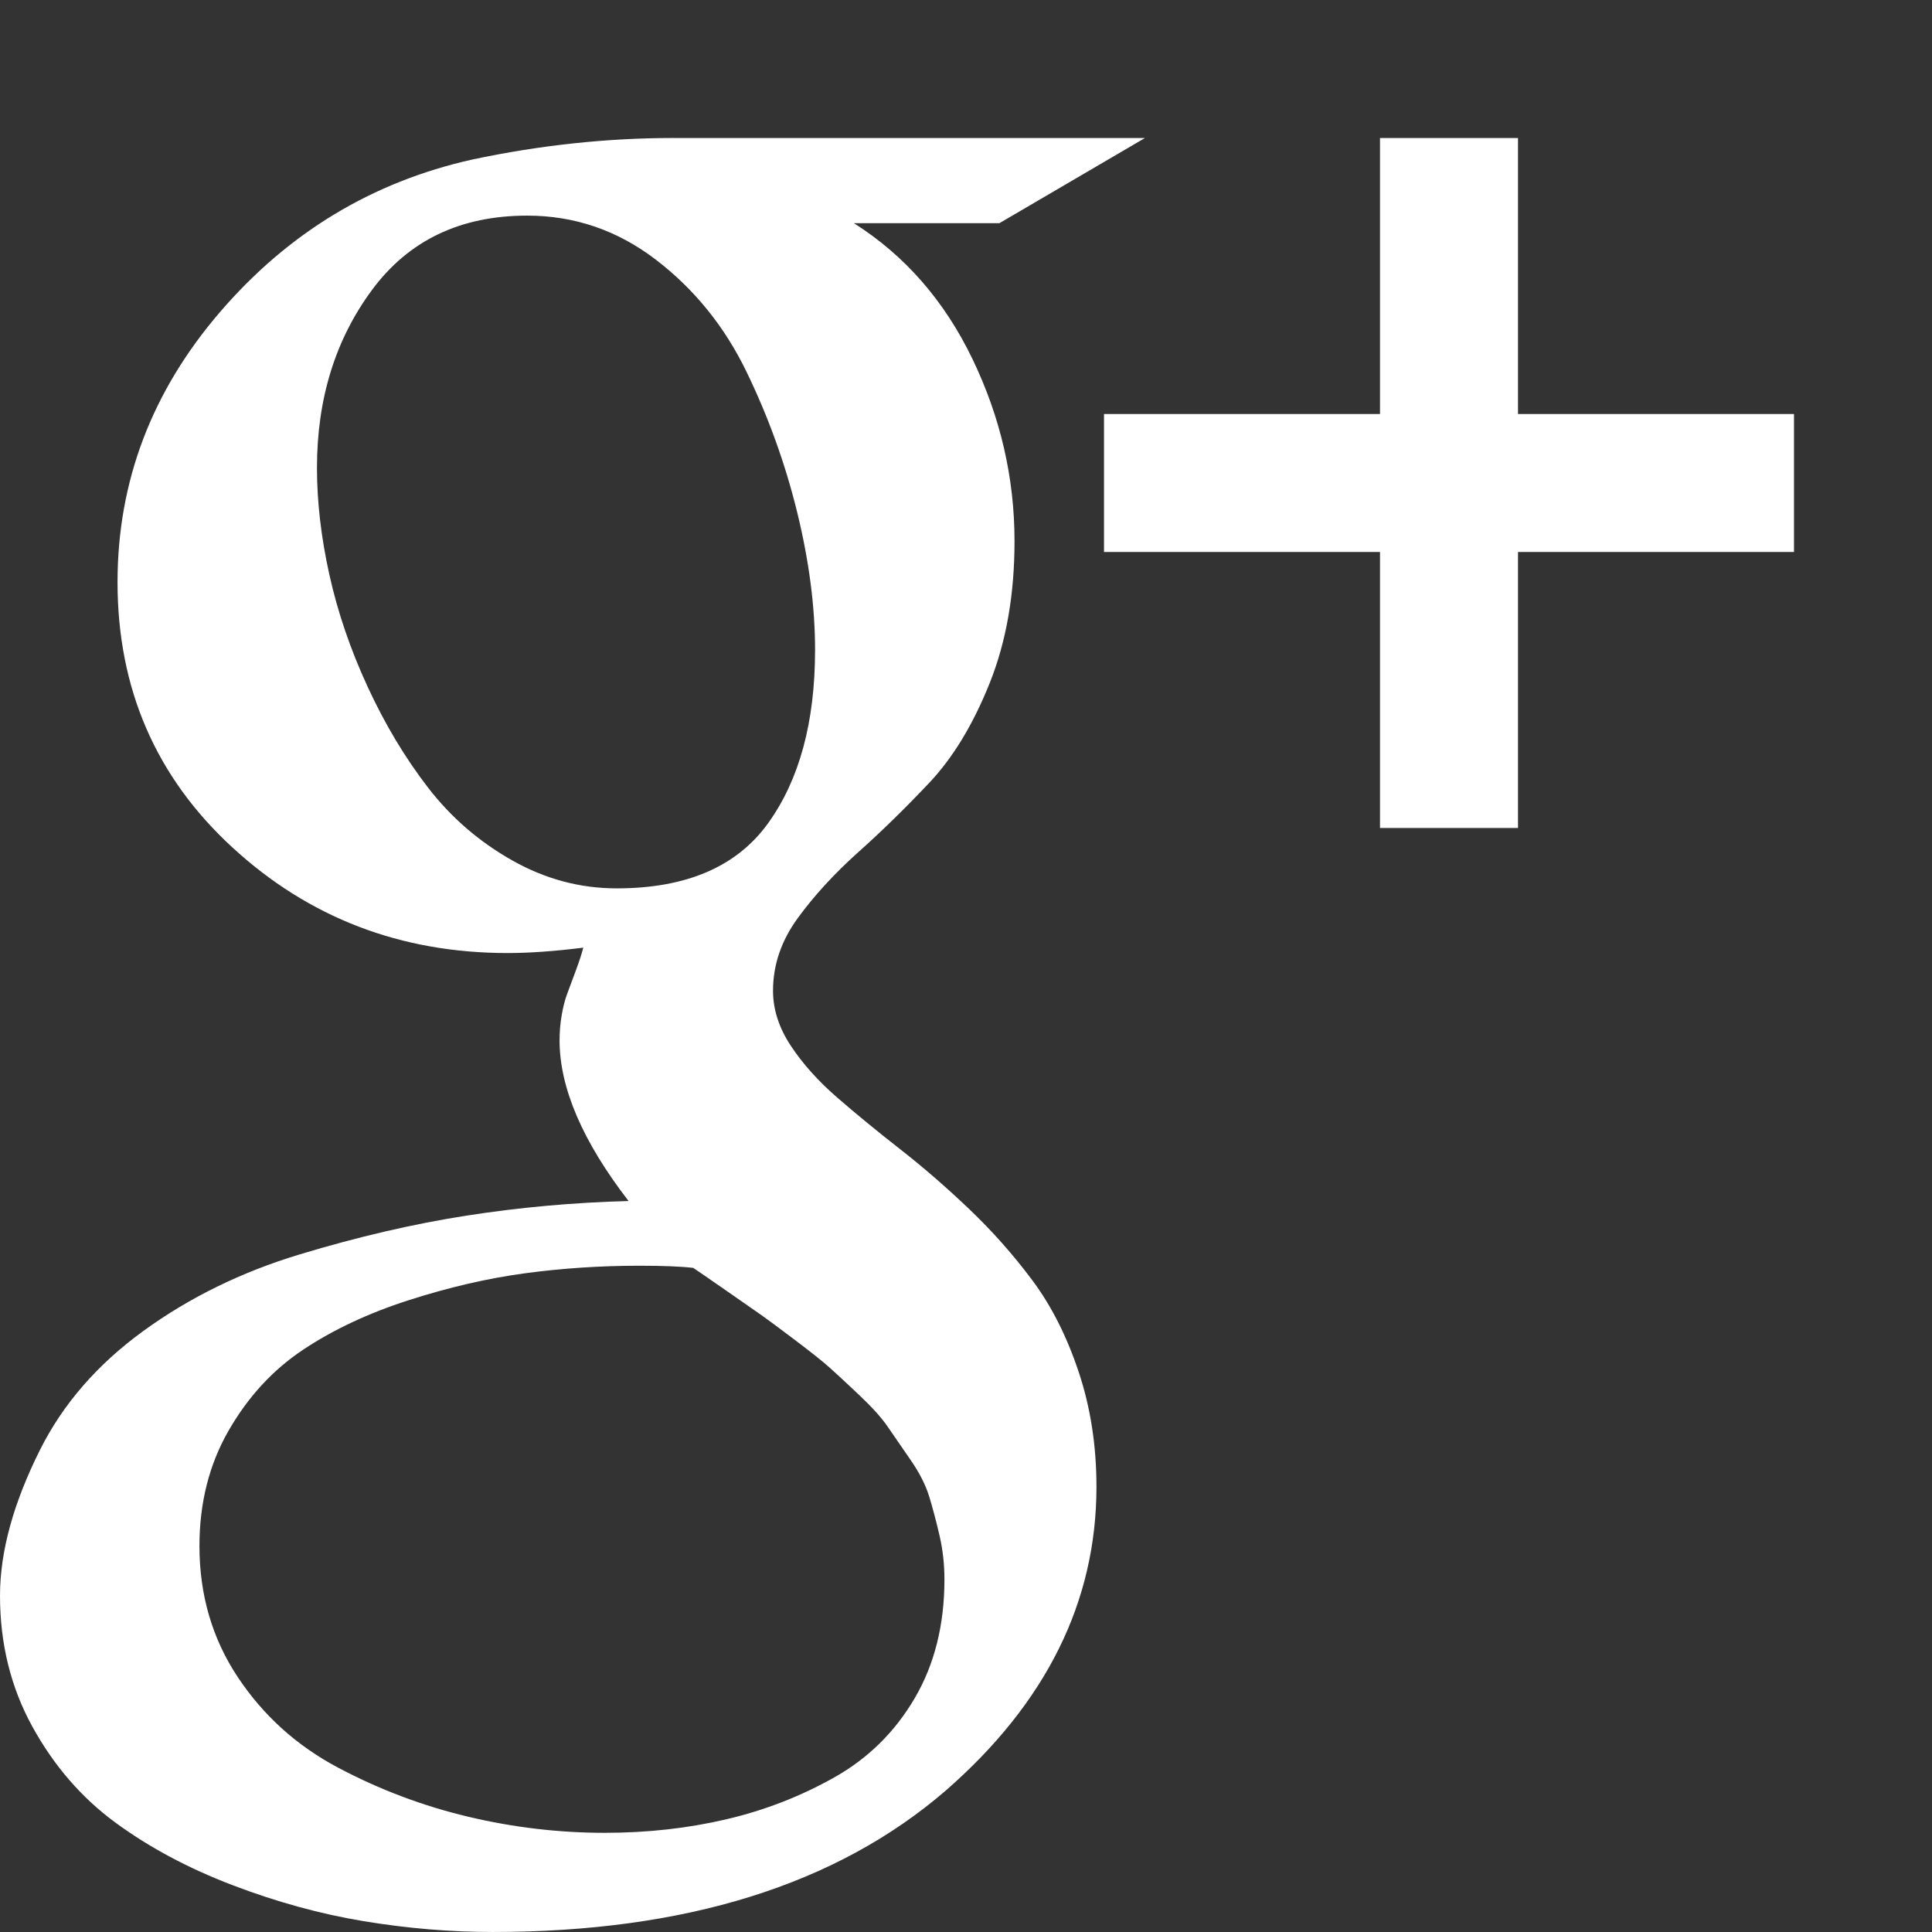 <?xml version="1.0" encoding="utf-8"?>
<!DOCTYPE svg PUBLIC "-//W3C//DTD SVG 1.1 Tiny//EN" "http://www.w3.org/Graphics/SVG/1.1/DTD/svg11-tiny.dtd">
<svg version="1.1" baseProfile="tiny" id="Layer_1" xmlns="http://www.w3.org/2000/svg" xmlns:xlink="http://www.w3.org/1999/xlink" x="0px" y="0px" width="16px" height="16px" viewBox="0 0 500 500" xml:space="preserve">
	<rect x="0" y="0" width="500" height="500" fill="#333333" stroke="none"/>
	<path d="M244.419 408.761q0-5.859-1.255-11.3t-2.651-10.044-4.883-9.626-5.859-8.51-7.394-8.231-7.673-7.115-8.929-7.115-8.649-6.417-9.208-6.417-8.51-5.859q-4.743-0.558-13.951-0.558-15.067 0-29.576 1.953t-30.134 6.976-27.344 12.835-19.252 20.926-7.534 29.855q0 18.973 9.905 33.901t25.949 23.438 33.622 12.695 35.435 4.185q16.462 0 31.39-3.488t28.042-10.882 20.787-20.508 7.673-30.692zM210.938 168.248q0-16.741-4.604-35.575t-13.114-36.412-23.438-29.018-33.343-11.44q-25.949 0-40.179 19.252t-14.23 46.038q0 13.114 3.208 27.623t9.905 29.018 15.625 26.088 21.763 18.833 27.065 7.254q27.065 0 39.202-16.88t12.137-44.782zM174.386 35.714h121.931l-37.667 22.042h-37.667q19.81 12.556 30.692 35.156t10.882 47.154q0 20.647-6.417 36.691t-15.625 25.809-18.415 17.997-15.625 17.020-6.417 18.833q0 7.254 4.604 14.23t11.998 13.393 16.323 13.393 17.857 15.485 16.323 18.415 11.998 23.716 4.604 29.715q0 44.643-39.062 78.683-42.411 36.551-117.188 36.551-16.462 0-33.343-2.79t-34.040-9.347-30.273-16.183-21.484-24.833-8.371-33.901q0-17.020 10.324-37.667 8.929-17.857 26.786-30.832t40.458-19.81 43.248-10.044 41.853-3.767q-17.857-23.159-17.857-41.574 0-3.348 0.558-6.557t1.395-5.441 2.232-5.999 1.953-5.999q-11.161 1.395-19.531 1.395-41.574 0-71.289-27.344t-29.715-68.638q0-39.063 26.507-69.894t65.29-39.481q26.228-5.581 52.176-5.581zM464.286 107.143v35.714h-71.429v71.429h-35.714v-71.429h-71.429v-35.714h71.429v-71.429h35.714v71.429h71.429z" fill="#ffffff" />
</svg>
